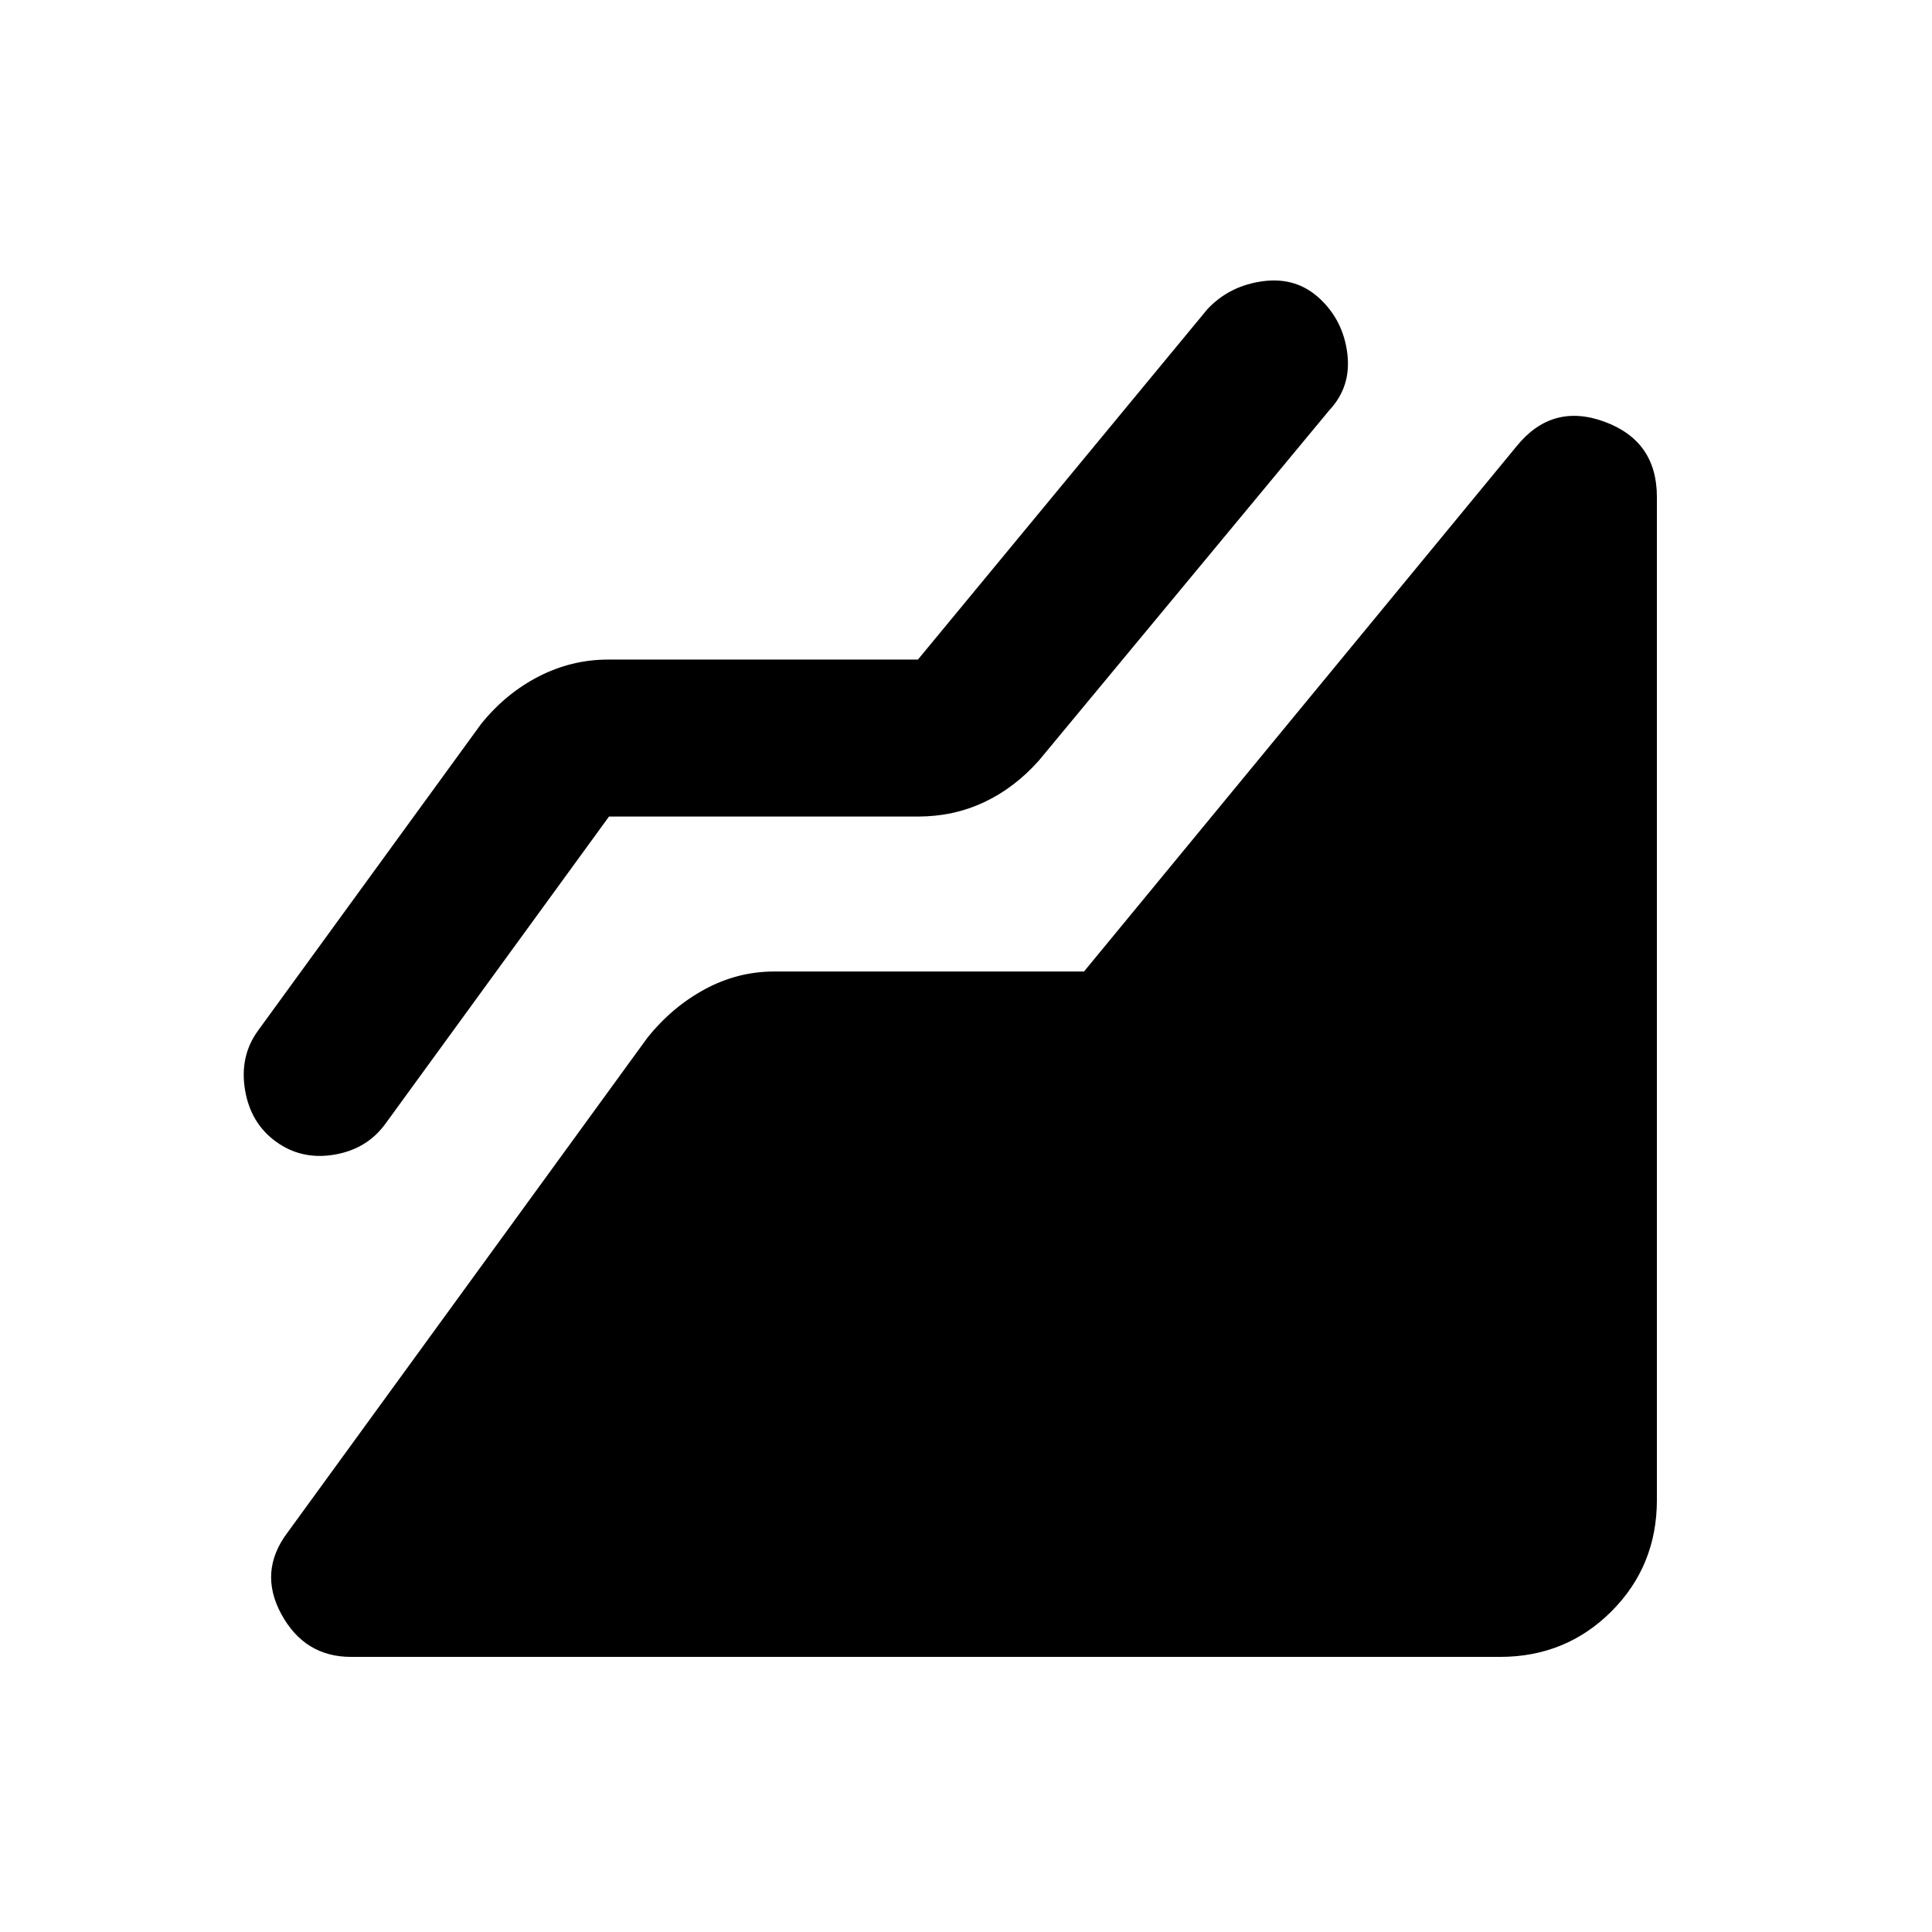 <svg xmlns="http://www.w3.org/2000/svg" height="20" viewBox="0 -960 960 960" width="20"><path d="M745.3-136.7H174.46q-23.11 0-34.66-21.23-11.54-21.24 3.11-40.61l178.87-245.94q12.18-15.15 28.45-23.97 16.27-8.81 34.4-8.81h154L753.5-738.15q17.63-21.87 43.72-12.31 26.08 9.57 26.08 37.39v498.37q0 32.79-22.6 55.4-22.61 22.6-55.4 22.6ZM302.61-554.26 191.54-401.65q-9.19 12.67-25.46 15.4-16.28 2.73-28.95-6.47-12.67-9.19-15.4-25.83-2.73-16.65 6.47-29.32l110.82-152.35q12.18-15.15 28.57-23.6 16.39-8.44 34.52-8.44h154l143.82-174.09q10.94-11.67 27.58-13.91t28.32 8.69q11.67 10.94 13.66 27.33 1.99 16.39-8.95 28.07L516.22-582.09q-12.18 13.68-27.33 20.75-15.15 7.08-32.78 7.08h-153.5Z"/></svg>